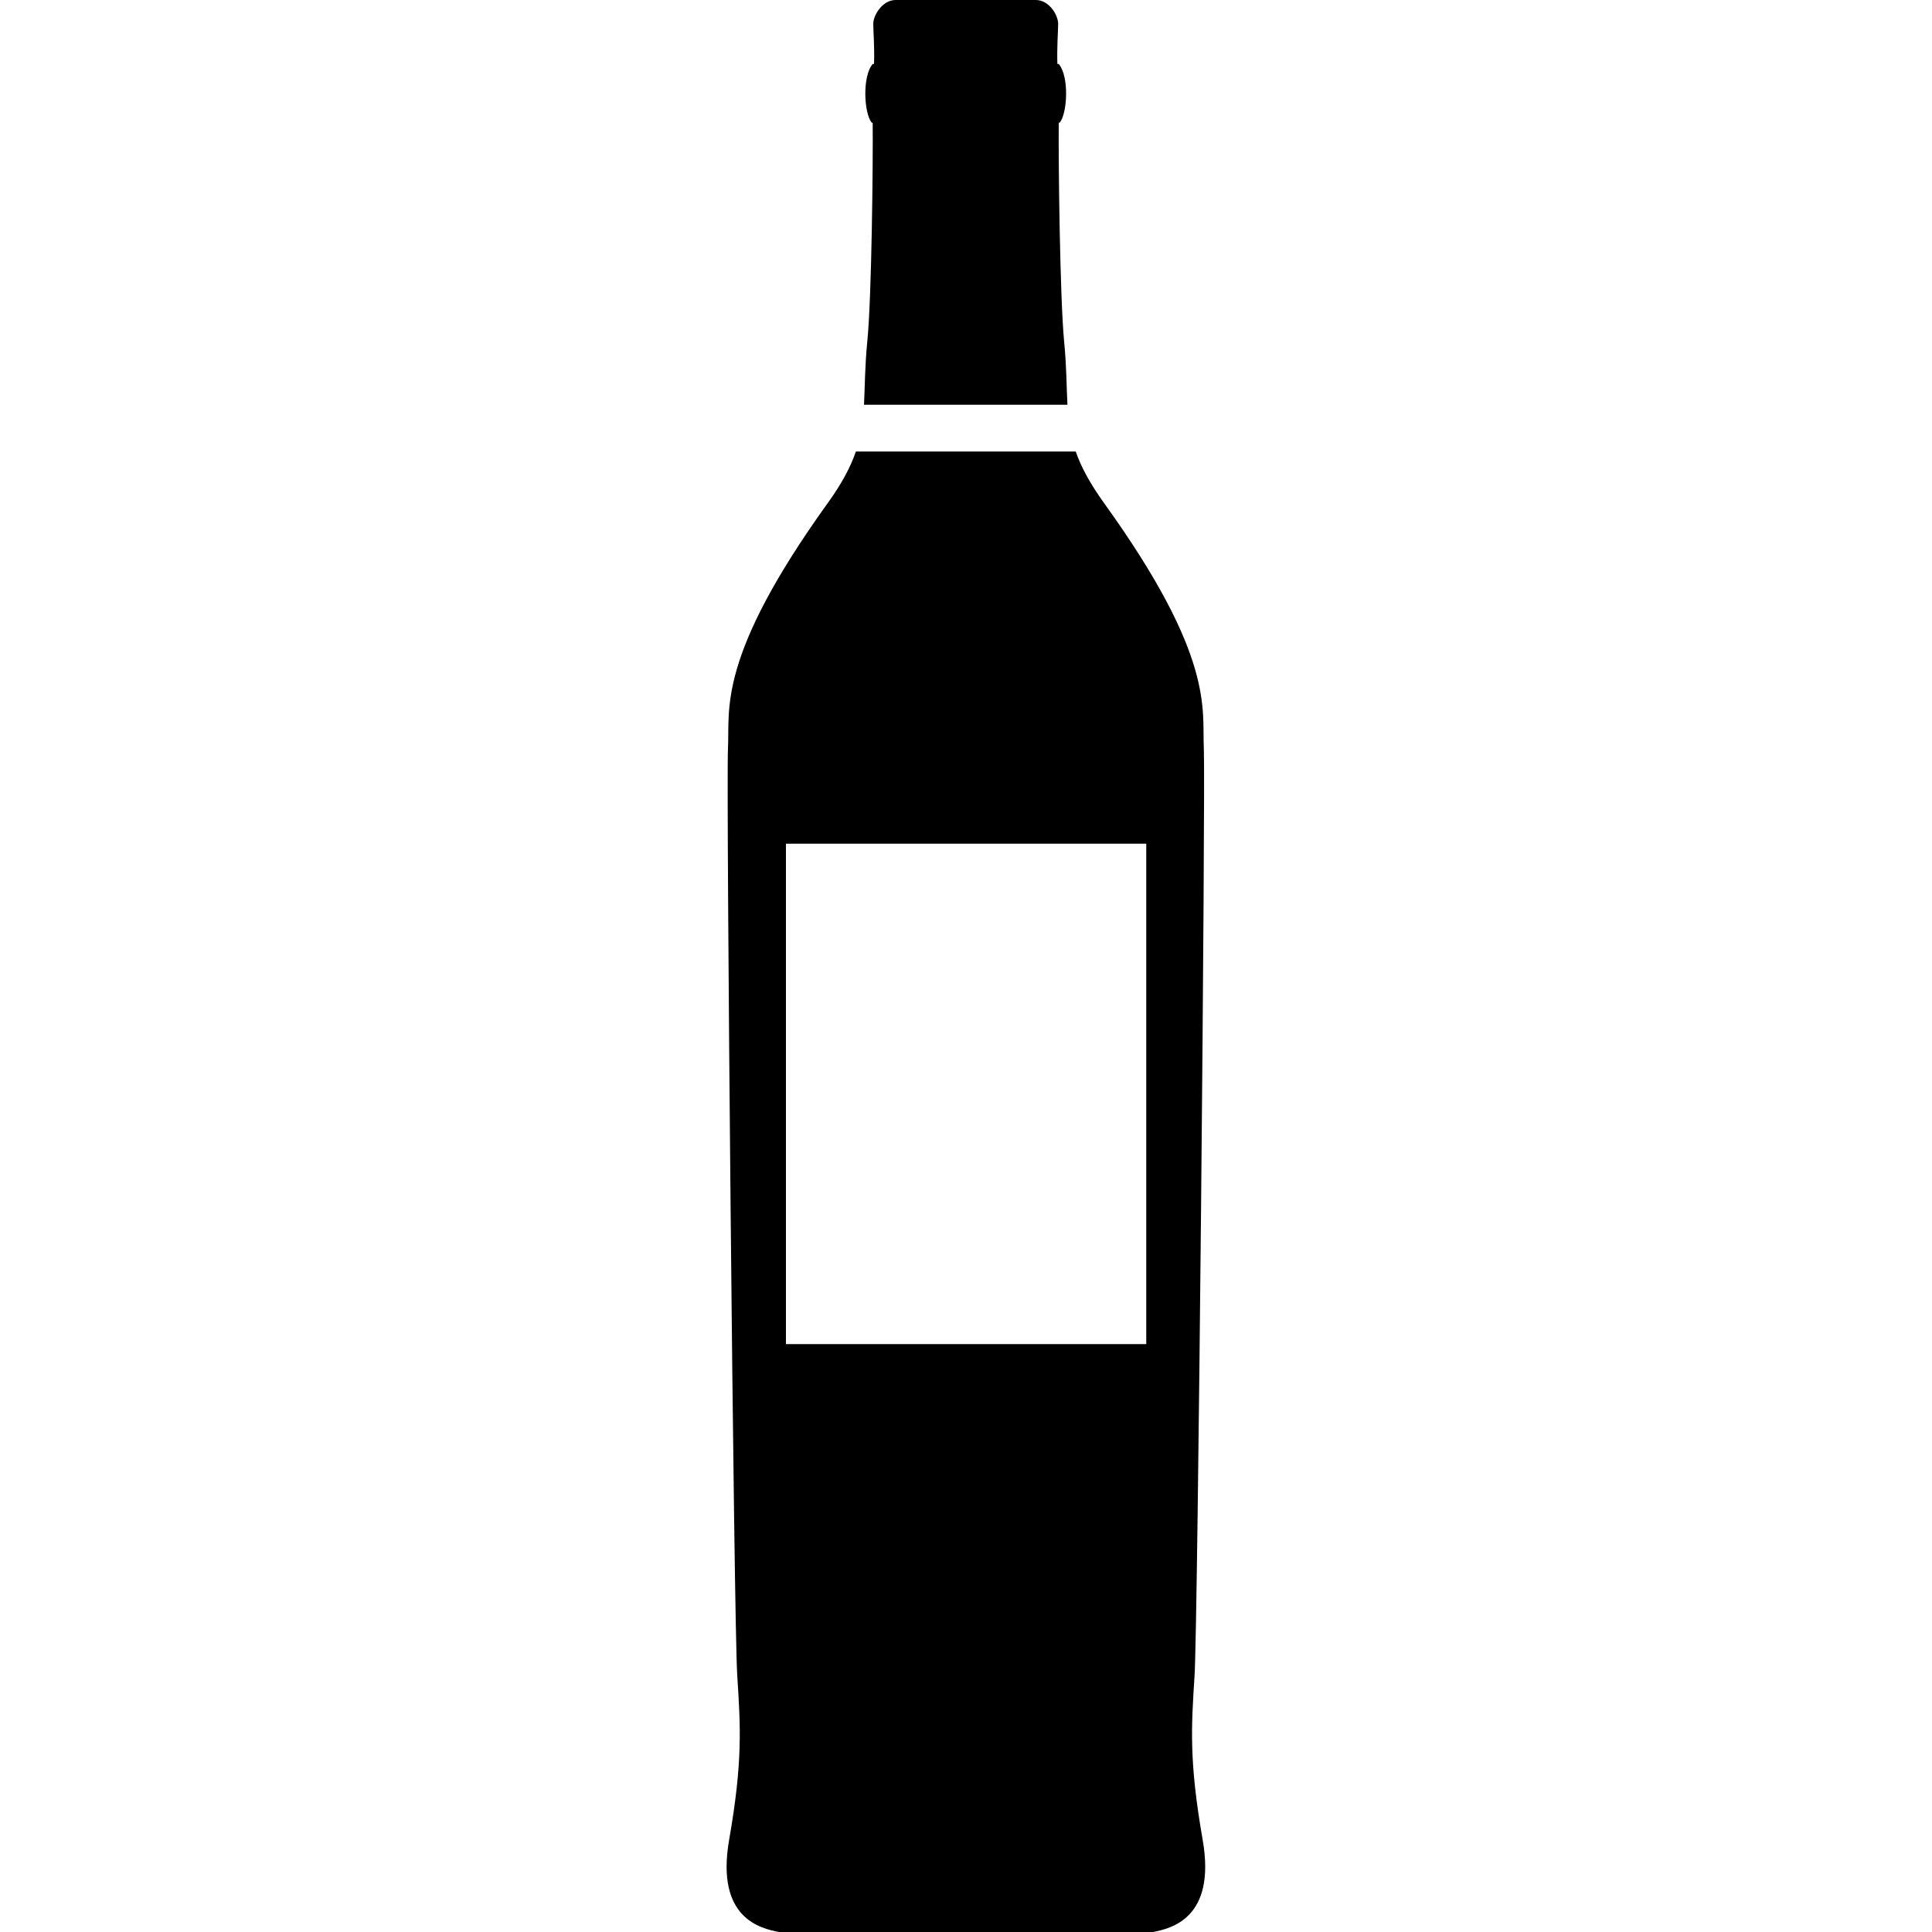 <?xml version="1.0" encoding="utf-8"?>
<!-- Generator: Adobe Illustrator 24.3.0, SVG Export Plug-In . SVG Version: 6.00 Build 0)  -->
<svg version="1.1" id="Calque_1" xmlns="http://www.w3.org/2000/svg" xmlns:xlink="http://www.w3.org/1999/xlink" x="0px" y="0px"
	 viewBox="0 0 1000 1000" style="enable-background:new 0 0 1000 1000;" xml:space="preserve">
<g>
	<path d="M622.5,952.3c-7.1-40.7-5.9-58.3-4.2-85s5.7-459.8,4.8-480c-1-20.2,6-46.9-51.7-127c-7.4-10.3-11.9-18.8-14.6-26.6H443
		c-2.7,7.9-7.1,16.3-14.5,26.6c-57.7,80.2-50.7,106.8-51.7,127s3,453.3,4.8,480c1.7,26.7,2.9,44.3-4.2,85
		c-7.1,40.8,16.5,45.9,25.8,47.7h193.6C606,998.2,629.6,993,622.5,952.3z M593.2,695.7H406.8v-259h186.5V695.7z"/>
	<path d="M447.2,209.5h105.3c-0.5-9.2-0.4-19.4-1.7-32.6c-2.2-23.1-3-92.9-2.8-113.4h0.5c4-4.9,5-23.9-0.5-30.4h-0.7
		c-0.3-8.7,0.4-17.1,0.4-20.8c0-4.4-4.6-12.3-11.6-12.3h-72.5c-6.9,0-11.6,7.9-11.6,12.3c0,3.7,0.7,12,0.4,20.8h-0.7
		c-5.5,6.5-4.5,25.5-0.5,30.4h0.5c0.2,20.5-0.5,90.3-2.8,113.4C447.6,190.1,447.7,200.3,447.2,209.5z"/>
</g>
</svg>
